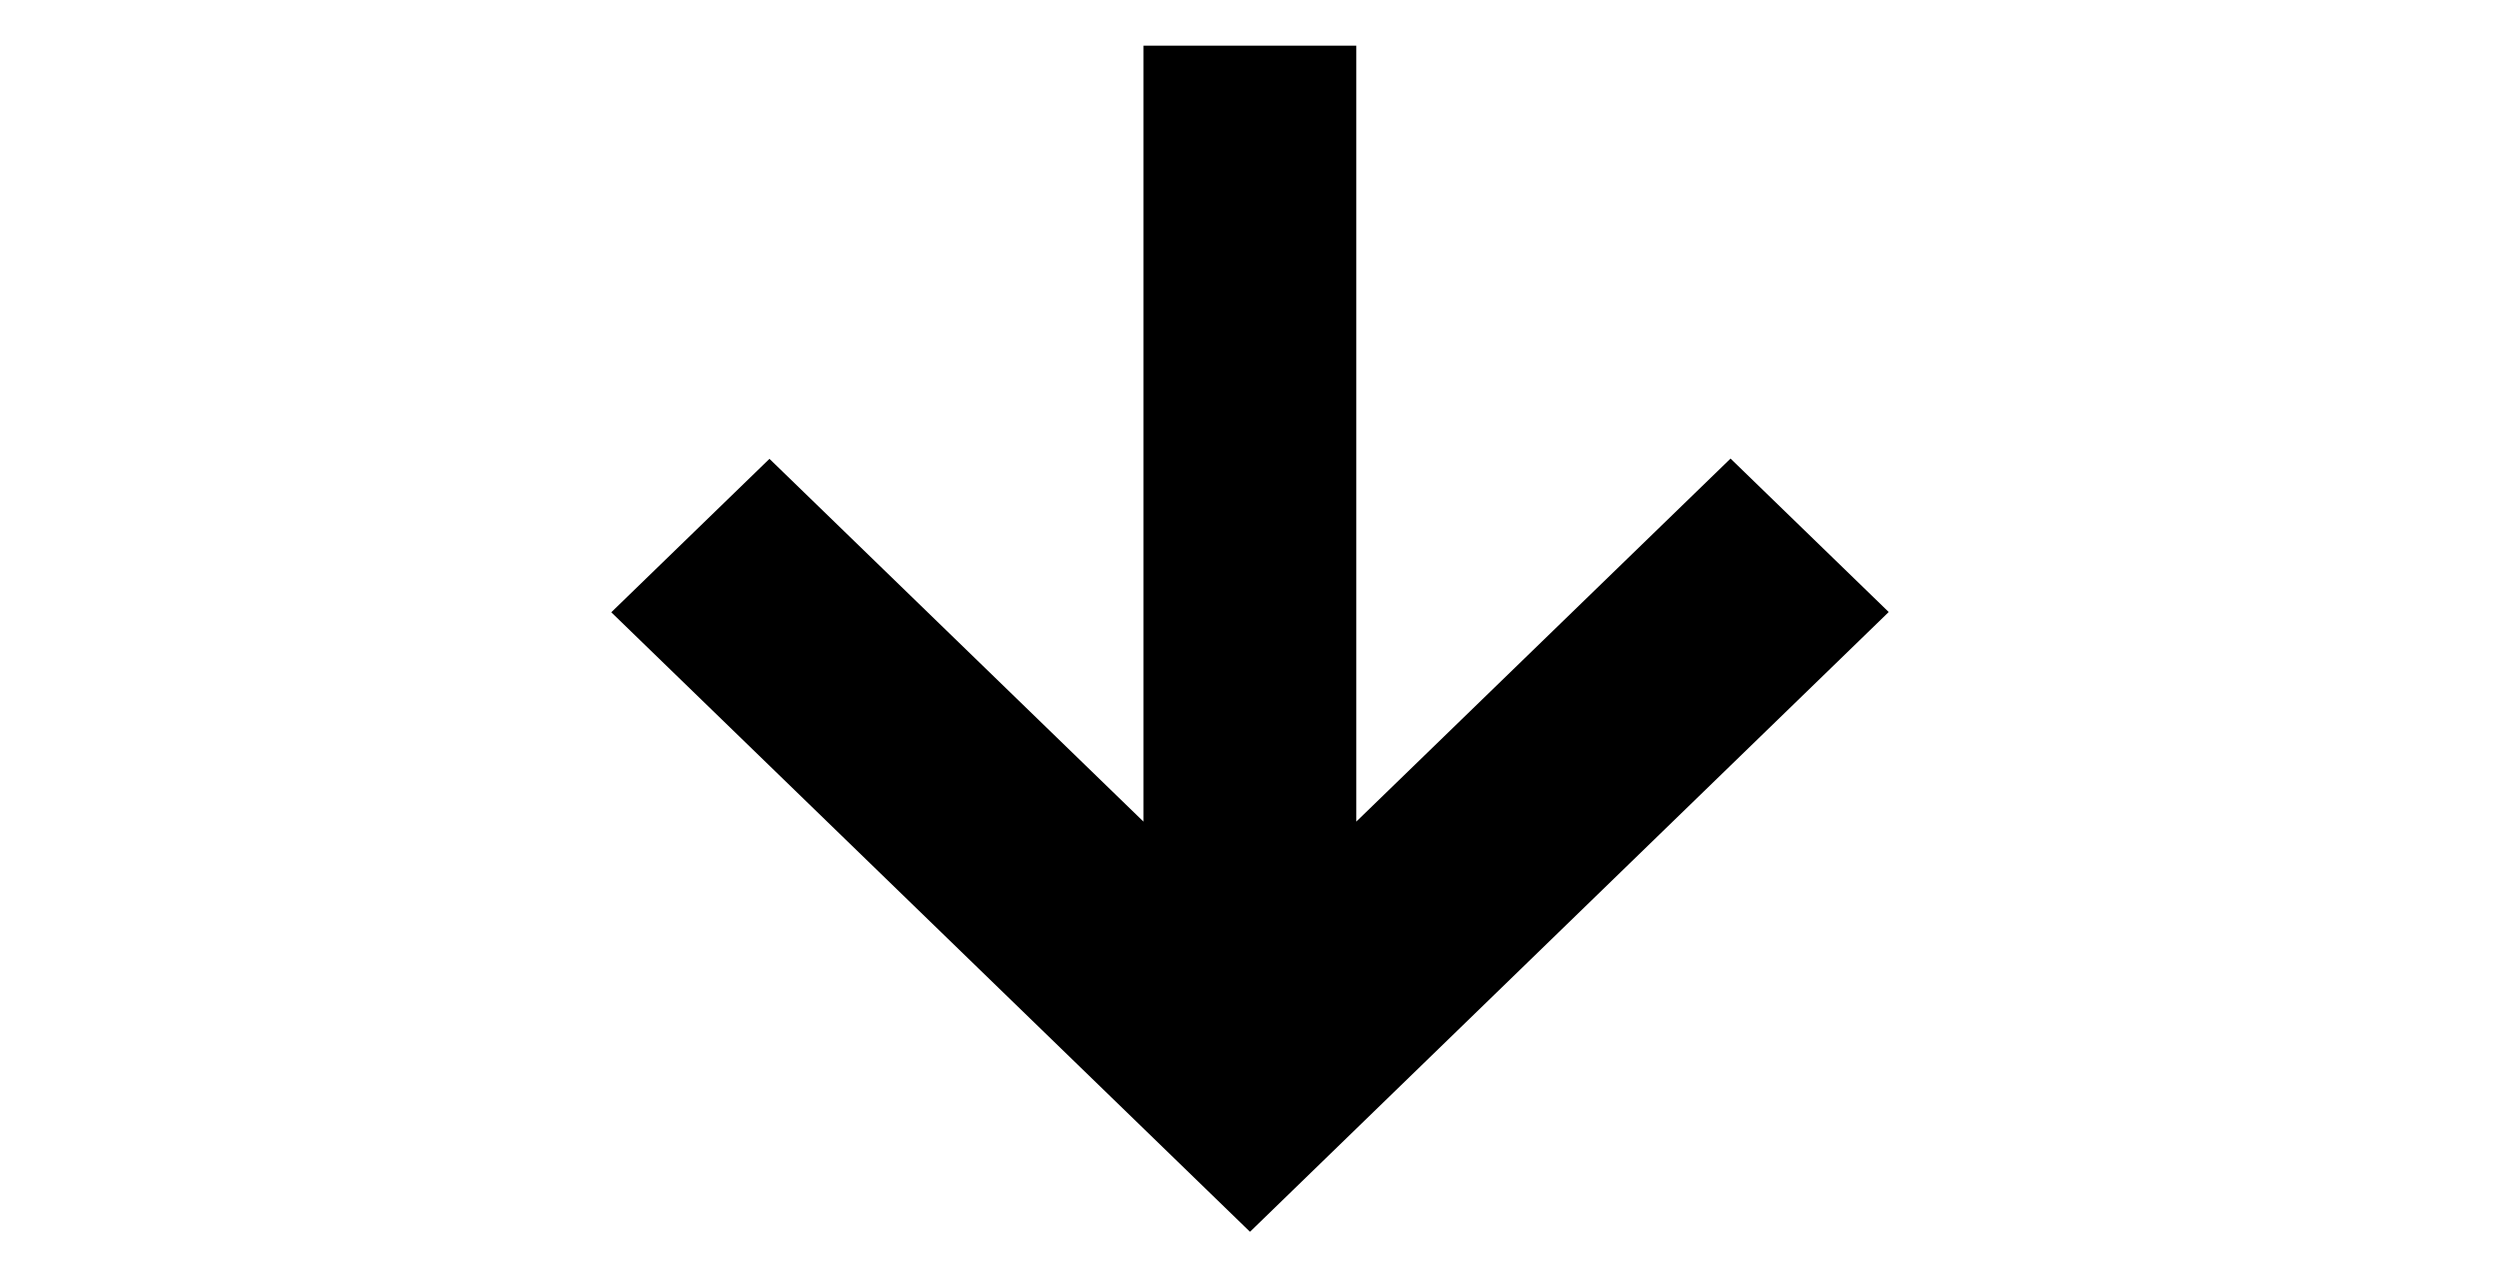 <?xml version="1.0" encoding="utf-8"?>
<!-- Generator: Adobe Illustrator 16.0.4, SVG Export Plug-In . SVG Version: 6.00 Build 0)  -->
<!DOCTYPE svg PUBLIC "-//W3C//DTD SVG 1.1//EN" "http://www.w3.org/Graphics/SVG/1.1/DTD/svg11.dtd">
<svg version="1.1" id="Layer_1" xmlns="http://www.w3.org/2000/svg" xmlns:xlink="http://www.w3.org/1999/xlink" x="0px" y="0px"
	 width="1002px" height="512px" viewBox="0 0 1002 512" style="enable-background:new 0 0 1002 512;" xml:space="preserve">
<title>arrow_up</title>
<path d="M693.6,183.8l63.4,61.5L501,493.7L245,245.4l63.4-61.5l149.9,145.4v-311h85.3v311L693.6,183.8z"/>
</svg>
